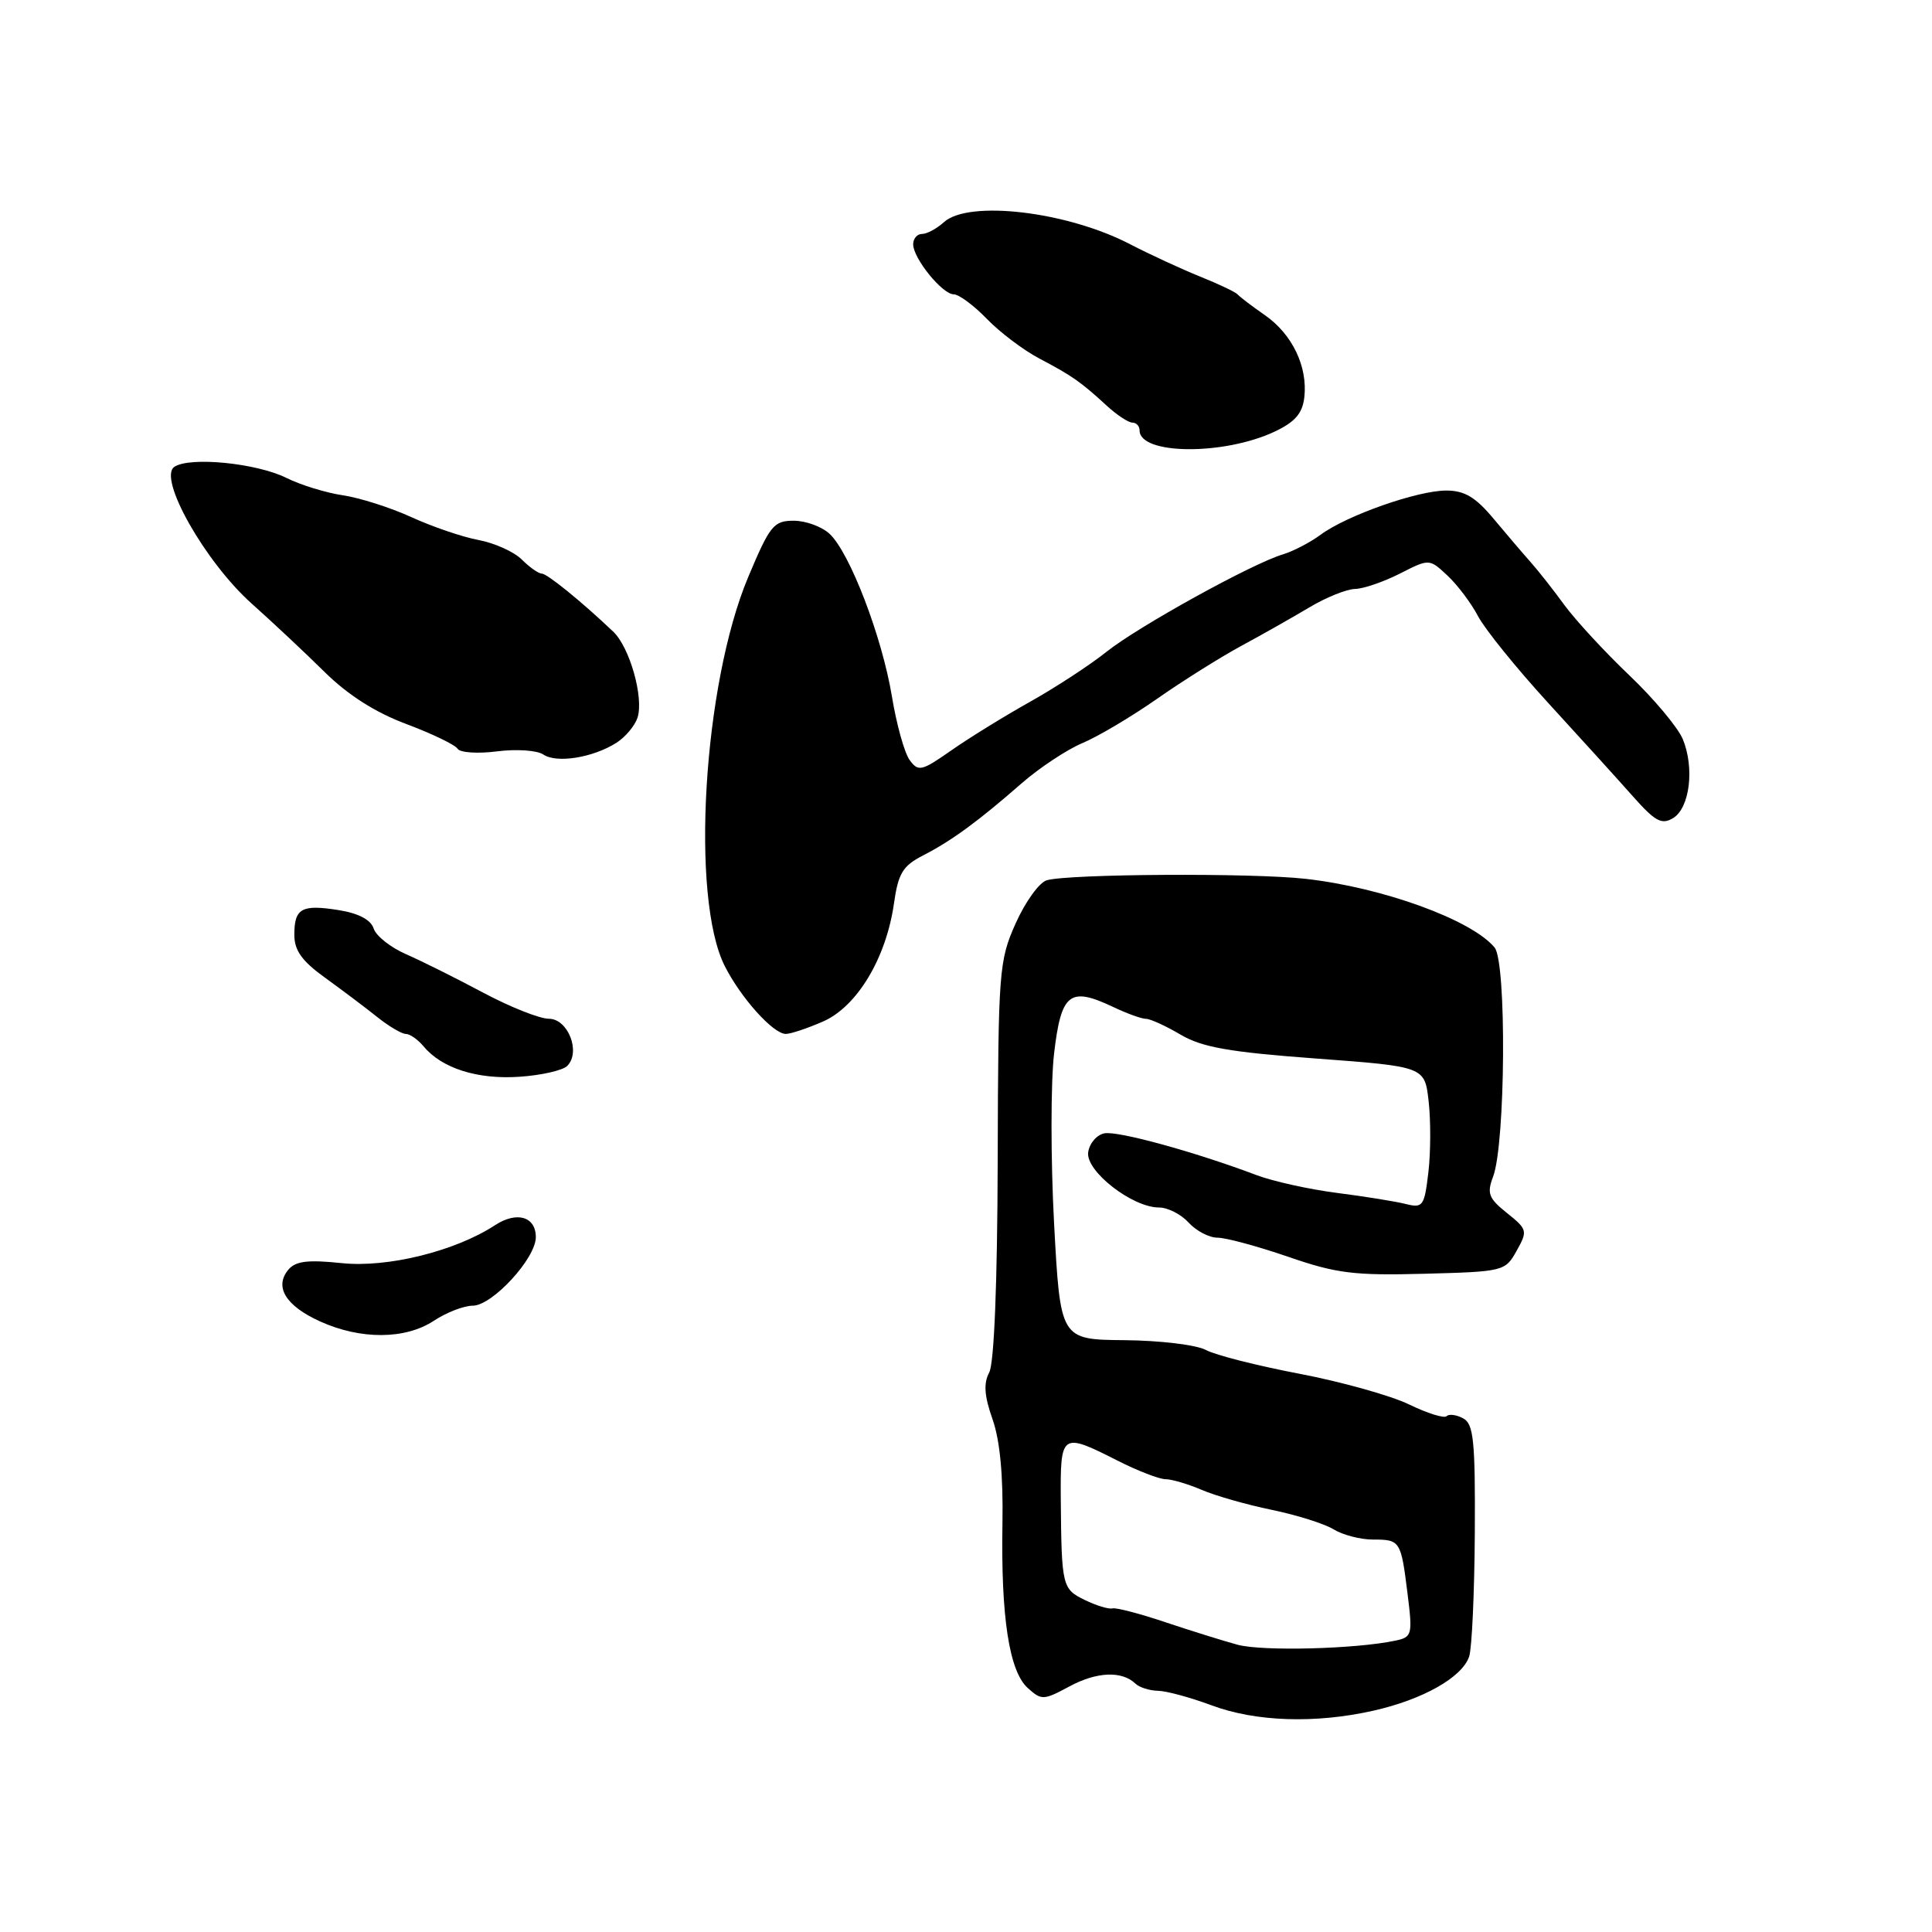 <?xml version="1.0" encoding="UTF-8" standalone="no"?>
<!DOCTYPE svg PUBLIC "-//W3C//DTD SVG 1.1//EN" "http://www.w3.org/Graphics/SVG/1.1/DTD/svg11.dtd" >
<svg xmlns="http://www.w3.org/2000/svg" xmlns:xlink="http://www.w3.org/1999/xlink" version="1.1" viewBox="0 0 256 256">
 <g >
 <path fill="currentColor"
d=" M 182.00 226.67 C 188.56 225.19 193.75 222.25 194.67 219.50 C 195.04 218.40 195.37 211.04 195.42 203.15 C 195.49 190.90 195.26 188.68 193.88 187.94 C 192.99 187.46 192.00 187.33 191.68 187.65 C 191.37 187.97 189.12 187.27 186.70 186.09 C 184.27 184.92 177.74 183.09 172.18 182.03 C 166.62 180.97 161.04 179.56 159.79 178.88 C 158.53 178.20 153.68 177.62 149.00 177.58 C 140.50 177.50 140.50 177.50 139.67 162.09 C 139.22 153.62 139.22 143.50 139.67 139.60 C 140.61 131.59 141.73 130.70 147.46 133.41 C 149.30 134.29 151.27 135.00 151.84 135.00 C 152.42 135.00 154.48 135.94 156.44 137.10 C 159.28 138.77 162.87 139.41 174.38 140.26 C 188.78 141.33 188.78 141.33 189.30 145.91 C 189.59 148.44 189.58 152.67 189.27 155.32 C 188.74 159.82 188.54 160.10 186.29 159.54 C 184.96 159.20 180.86 158.54 177.18 158.07 C 173.51 157.60 168.70 156.54 166.50 155.71 C 158.31 152.62 148.14 149.83 146.35 150.17 C 145.33 150.36 144.36 151.49 144.19 152.68 C 143.83 155.17 150.03 160.00 153.58 160.00 C 154.74 160.00 156.50 160.90 157.50 162.00 C 158.50 163.10 160.22 164.00 161.33 164.00 C 162.44 164.00 166.65 165.14 170.69 166.53 C 177.08 168.74 179.42 169.03 188.73 168.78 C 199.24 168.50 199.45 168.45 200.96 165.74 C 202.44 163.10 202.39 162.90 199.68 160.73 C 197.25 158.79 197.00 158.13 197.84 155.92 C 199.49 151.59 199.65 127.48 198.04 125.55 C 195.00 121.88 183.23 117.60 173.00 116.45 C 165.96 115.65 141.63 115.79 138.70 116.64 C 137.71 116.93 135.86 119.49 134.59 122.33 C 132.37 127.29 132.27 128.56 132.20 153.69 C 132.16 169.99 131.73 180.63 131.08 181.85 C 130.31 183.30 130.42 184.94 131.51 188.04 C 132.50 190.83 132.94 195.52 132.83 201.88 C 132.62 214.26 133.72 221.43 136.17 223.66 C 138.01 225.32 138.27 225.31 141.72 223.45 C 145.33 221.51 148.66 221.37 150.45 223.09 C 150.97 223.59 152.32 224.02 153.45 224.04 C 154.58 224.06 157.75 224.93 160.50 225.95 C 166.36 228.15 174.29 228.41 182.00 226.67 Z  M 57.50 175.00 C 59.15 173.91 61.47 173.01 62.65 173.01 C 65.24 173.00 71.00 166.74 71.00 163.93 C 71.00 161.20 68.48 160.46 65.60 162.34 C 60.35 165.78 51.36 168.01 45.28 167.37 C 40.77 166.90 39.16 167.10 38.20 168.25 C 36.32 170.52 37.86 173.03 42.40 175.09 C 47.79 177.54 53.72 177.50 57.50 175.00 Z  M 75.16 141.24 C 76.99 139.41 75.28 135.00 72.73 134.99 C 71.50 134.99 67.58 133.43 64.00 131.52 C 60.42 129.61 55.83 127.32 53.79 126.43 C 51.75 125.54 49.82 124.01 49.51 123.03 C 49.14 121.88 47.52 121.02 44.91 120.60 C 39.97 119.81 39.00 120.34 39.00 123.87 C 39.00 125.94 40.01 127.35 43.08 129.56 C 45.32 131.18 48.42 133.51 49.97 134.75 C 51.52 135.99 53.23 137.00 53.77 137.00 C 54.31 137.00 55.37 137.74 56.13 138.65 C 58.53 141.55 63.25 143.05 68.79 142.68 C 71.69 142.49 74.56 141.84 75.16 141.24 Z  M 109.09 135.34 C 113.57 133.36 117.42 126.96 118.45 119.74 C 119.02 115.72 119.61 114.74 122.31 113.35 C 126.09 111.41 129.59 108.85 135.41 103.76 C 137.77 101.71 141.37 99.33 143.41 98.47 C 145.45 97.62 149.90 94.98 153.31 92.60 C 156.71 90.22 161.75 87.06 164.50 85.57 C 167.25 84.09 171.30 81.79 173.50 80.48 C 175.70 79.16 178.42 78.07 179.54 78.04 C 180.66 78.02 183.33 77.10 185.48 76.01 C 189.39 74.02 189.39 74.02 191.79 76.26 C 193.11 77.49 194.94 79.92 195.85 81.65 C 196.76 83.38 200.94 88.55 205.15 93.15 C 209.36 97.74 214.40 103.30 216.35 105.50 C 219.32 108.85 220.18 109.32 221.70 108.40 C 223.91 107.05 224.55 101.75 222.98 97.94 C 222.33 96.39 219.15 92.58 215.89 89.48 C 212.64 86.38 208.77 82.19 207.29 80.17 C 205.82 78.15 203.81 75.60 202.83 74.50 C 201.85 73.40 199.64 70.81 197.92 68.75 C 195.52 65.87 194.06 65.00 191.63 65.00 C 187.82 65.00 178.46 68.29 174.98 70.86 C 173.60 71.88 171.35 73.05 169.98 73.46 C 165.90 74.68 150.79 83.03 146.60 86.38 C 144.45 88.10 139.89 91.08 136.47 93.00 C 133.04 94.92 128.33 97.83 126.01 99.46 C 122.12 102.18 121.68 102.28 120.54 100.72 C 119.85 99.79 118.79 95.98 118.18 92.26 C 116.88 84.40 112.62 73.27 109.94 70.75 C 108.92 69.79 106.78 69.00 105.18 69.00 C 102.51 69.00 102.02 69.61 99.13 76.49 C 93.17 90.70 91.47 118.93 96.03 128.00 C 98.16 132.22 102.45 137.00 104.12 137.00 C 104.78 137.00 107.02 136.25 109.09 135.34 Z  M 81.67 98.43 C 82.87 97.67 84.13 96.16 84.48 95.08 C 85.32 92.42 83.44 85.77 81.26 83.70 C 77.04 79.69 72.49 76.00 71.78 76.00 C 71.35 76.00 70.16 75.16 69.14 74.14 C 68.11 73.11 65.52 71.95 63.39 71.55 C 61.25 71.15 57.25 69.78 54.50 68.52 C 51.75 67.26 47.67 65.96 45.44 65.63 C 43.21 65.30 39.84 64.27 37.96 63.33 C 34.00 61.36 25.14 60.48 23.10 61.86 C 20.89 63.35 27.17 74.45 33.34 79.97 C 36.13 82.46 40.49 86.55 43.03 89.06 C 46.09 92.08 49.74 94.41 53.85 95.94 C 57.25 97.22 60.31 98.69 60.63 99.21 C 60.95 99.73 63.30 99.89 65.86 99.56 C 68.43 99.23 71.17 99.42 72.00 99.98 C 73.75 101.17 78.56 100.40 81.67 98.43 Z  M 168.88 57.20 C 171.61 55.91 172.58 54.79 172.83 52.64 C 173.29 48.58 171.24 44.30 167.62 41.77 C 165.90 40.58 164.28 39.34 164.00 39.02 C 163.72 38.70 161.47 37.63 159.00 36.64 C 156.53 35.64 152.37 33.72 149.76 32.37 C 141.42 28.02 128.35 26.47 125.07 29.44 C 124.12 30.30 122.82 31.00 122.17 31.00 C 121.53 31.00 121.00 31.61 121.00 32.37 C 121.00 34.23 124.86 39.00 126.38 39.00 C 127.05 39.00 129.03 40.46 130.76 42.25 C 132.49 44.04 135.62 46.40 137.71 47.50 C 142.04 49.78 143.23 50.61 146.64 53.75 C 147.99 54.99 149.52 56.00 150.05 56.00 C 150.57 56.00 151.00 56.46 151.00 57.03 C 151.00 60.27 162.11 60.37 168.88 57.20 Z  M 164.00 217.94 C 162.07 217.42 157.76 216.07 154.41 214.95 C 151.06 213.82 147.91 213.00 147.41 213.12 C 146.91 213.25 145.26 212.75 143.75 212.01 C 140.75 210.56 140.66 210.19 140.56 198.75 C 140.49 189.87 140.63 189.77 148.00 193.50 C 150.71 194.88 153.61 196.00 154.43 196.00 C 155.26 196.00 157.41 196.64 159.22 197.41 C 161.02 198.19 165.20 199.38 168.50 200.06 C 171.80 200.74 175.50 201.90 176.71 202.65 C 177.93 203.39 180.27 204.00 181.91 204.00 C 185.55 204.00 185.63 204.13 186.51 211.20 C 187.19 216.65 187.11 216.93 184.86 217.40 C 179.61 218.51 167.29 218.82 164.00 217.94 Z "/>
</g>
</svg>